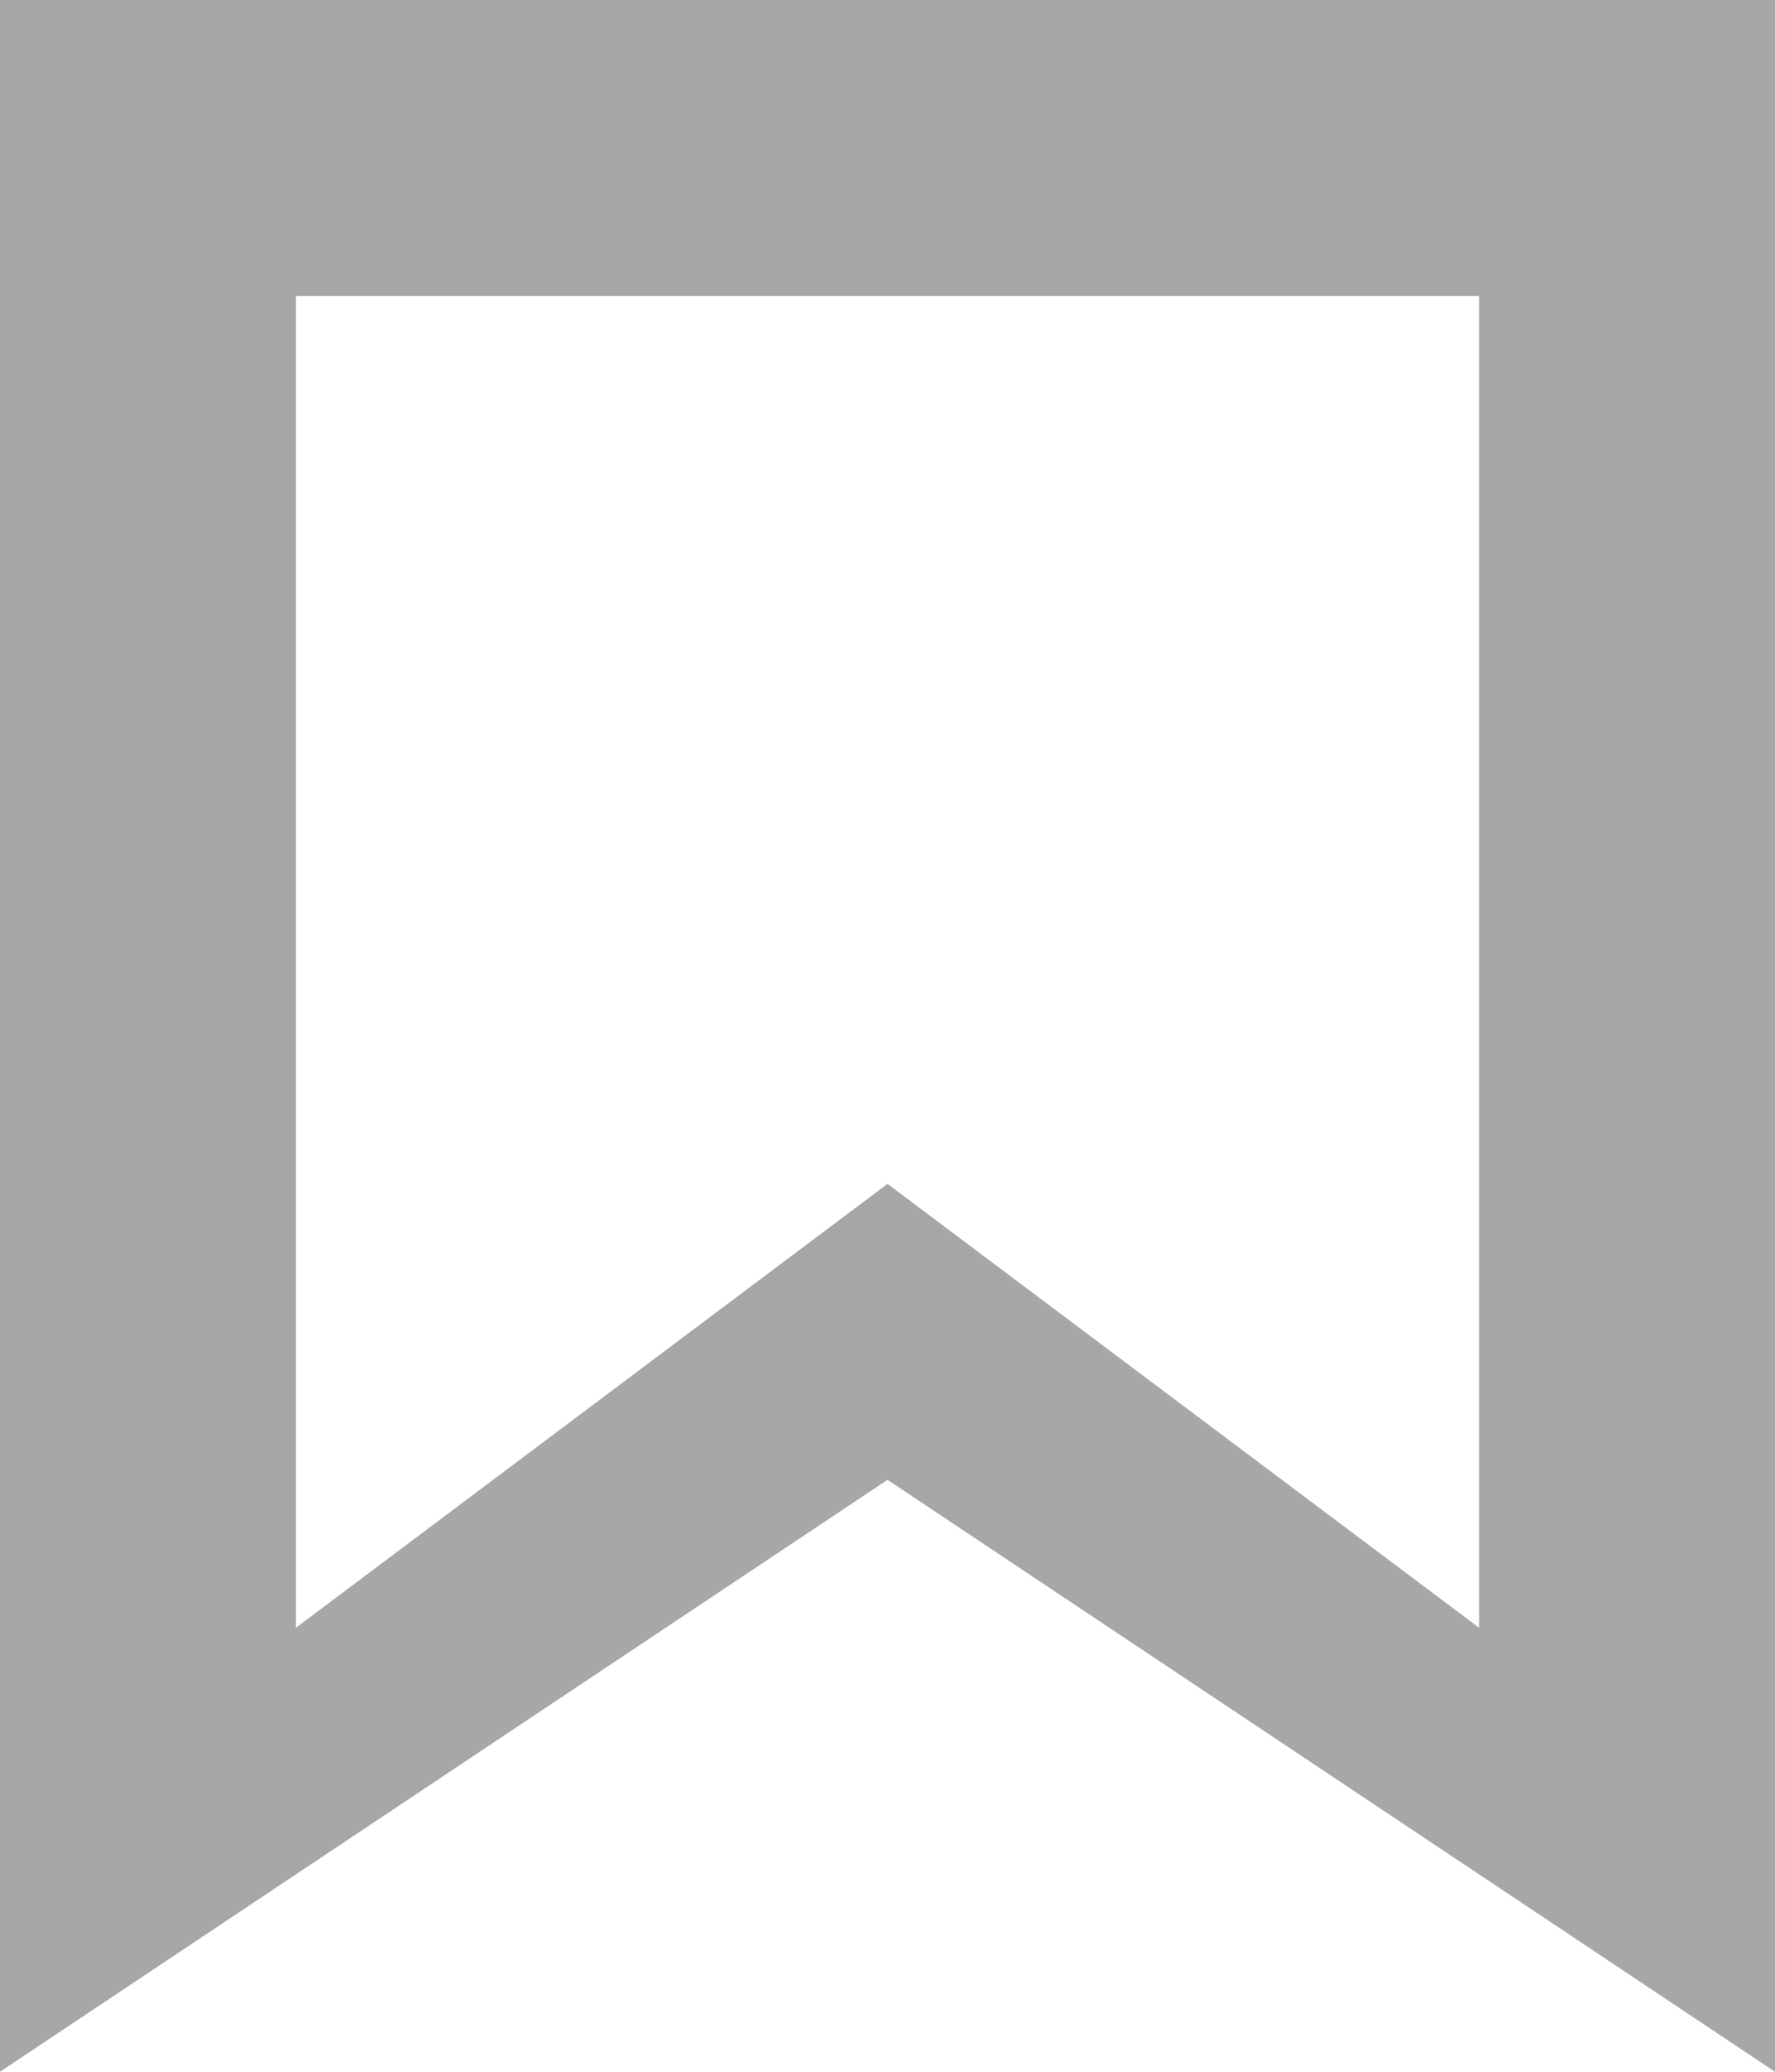 <svg id="bookmark" xmlns="http://www.w3.org/2000/svg" xmlns:xlink="http://www.w3.org/1999/xlink" preserveAspectRatio="xMidYMid" width="12" height="14" viewBox="0 0 12 14">
  <path fill="#a7a7a7" d="M10.000,2.000 L10.000,11.000 L6.000,8.000 L2.000,11.000 L2.000,2.000 M12.000,-0.000 L-0.000,-0.000 L-0.000,14.000 L6.000,10.000 L12.000,14.000 L12.000,-0.000 L12.000,-0.000 Z" class="cls-1"/>
</svg>
